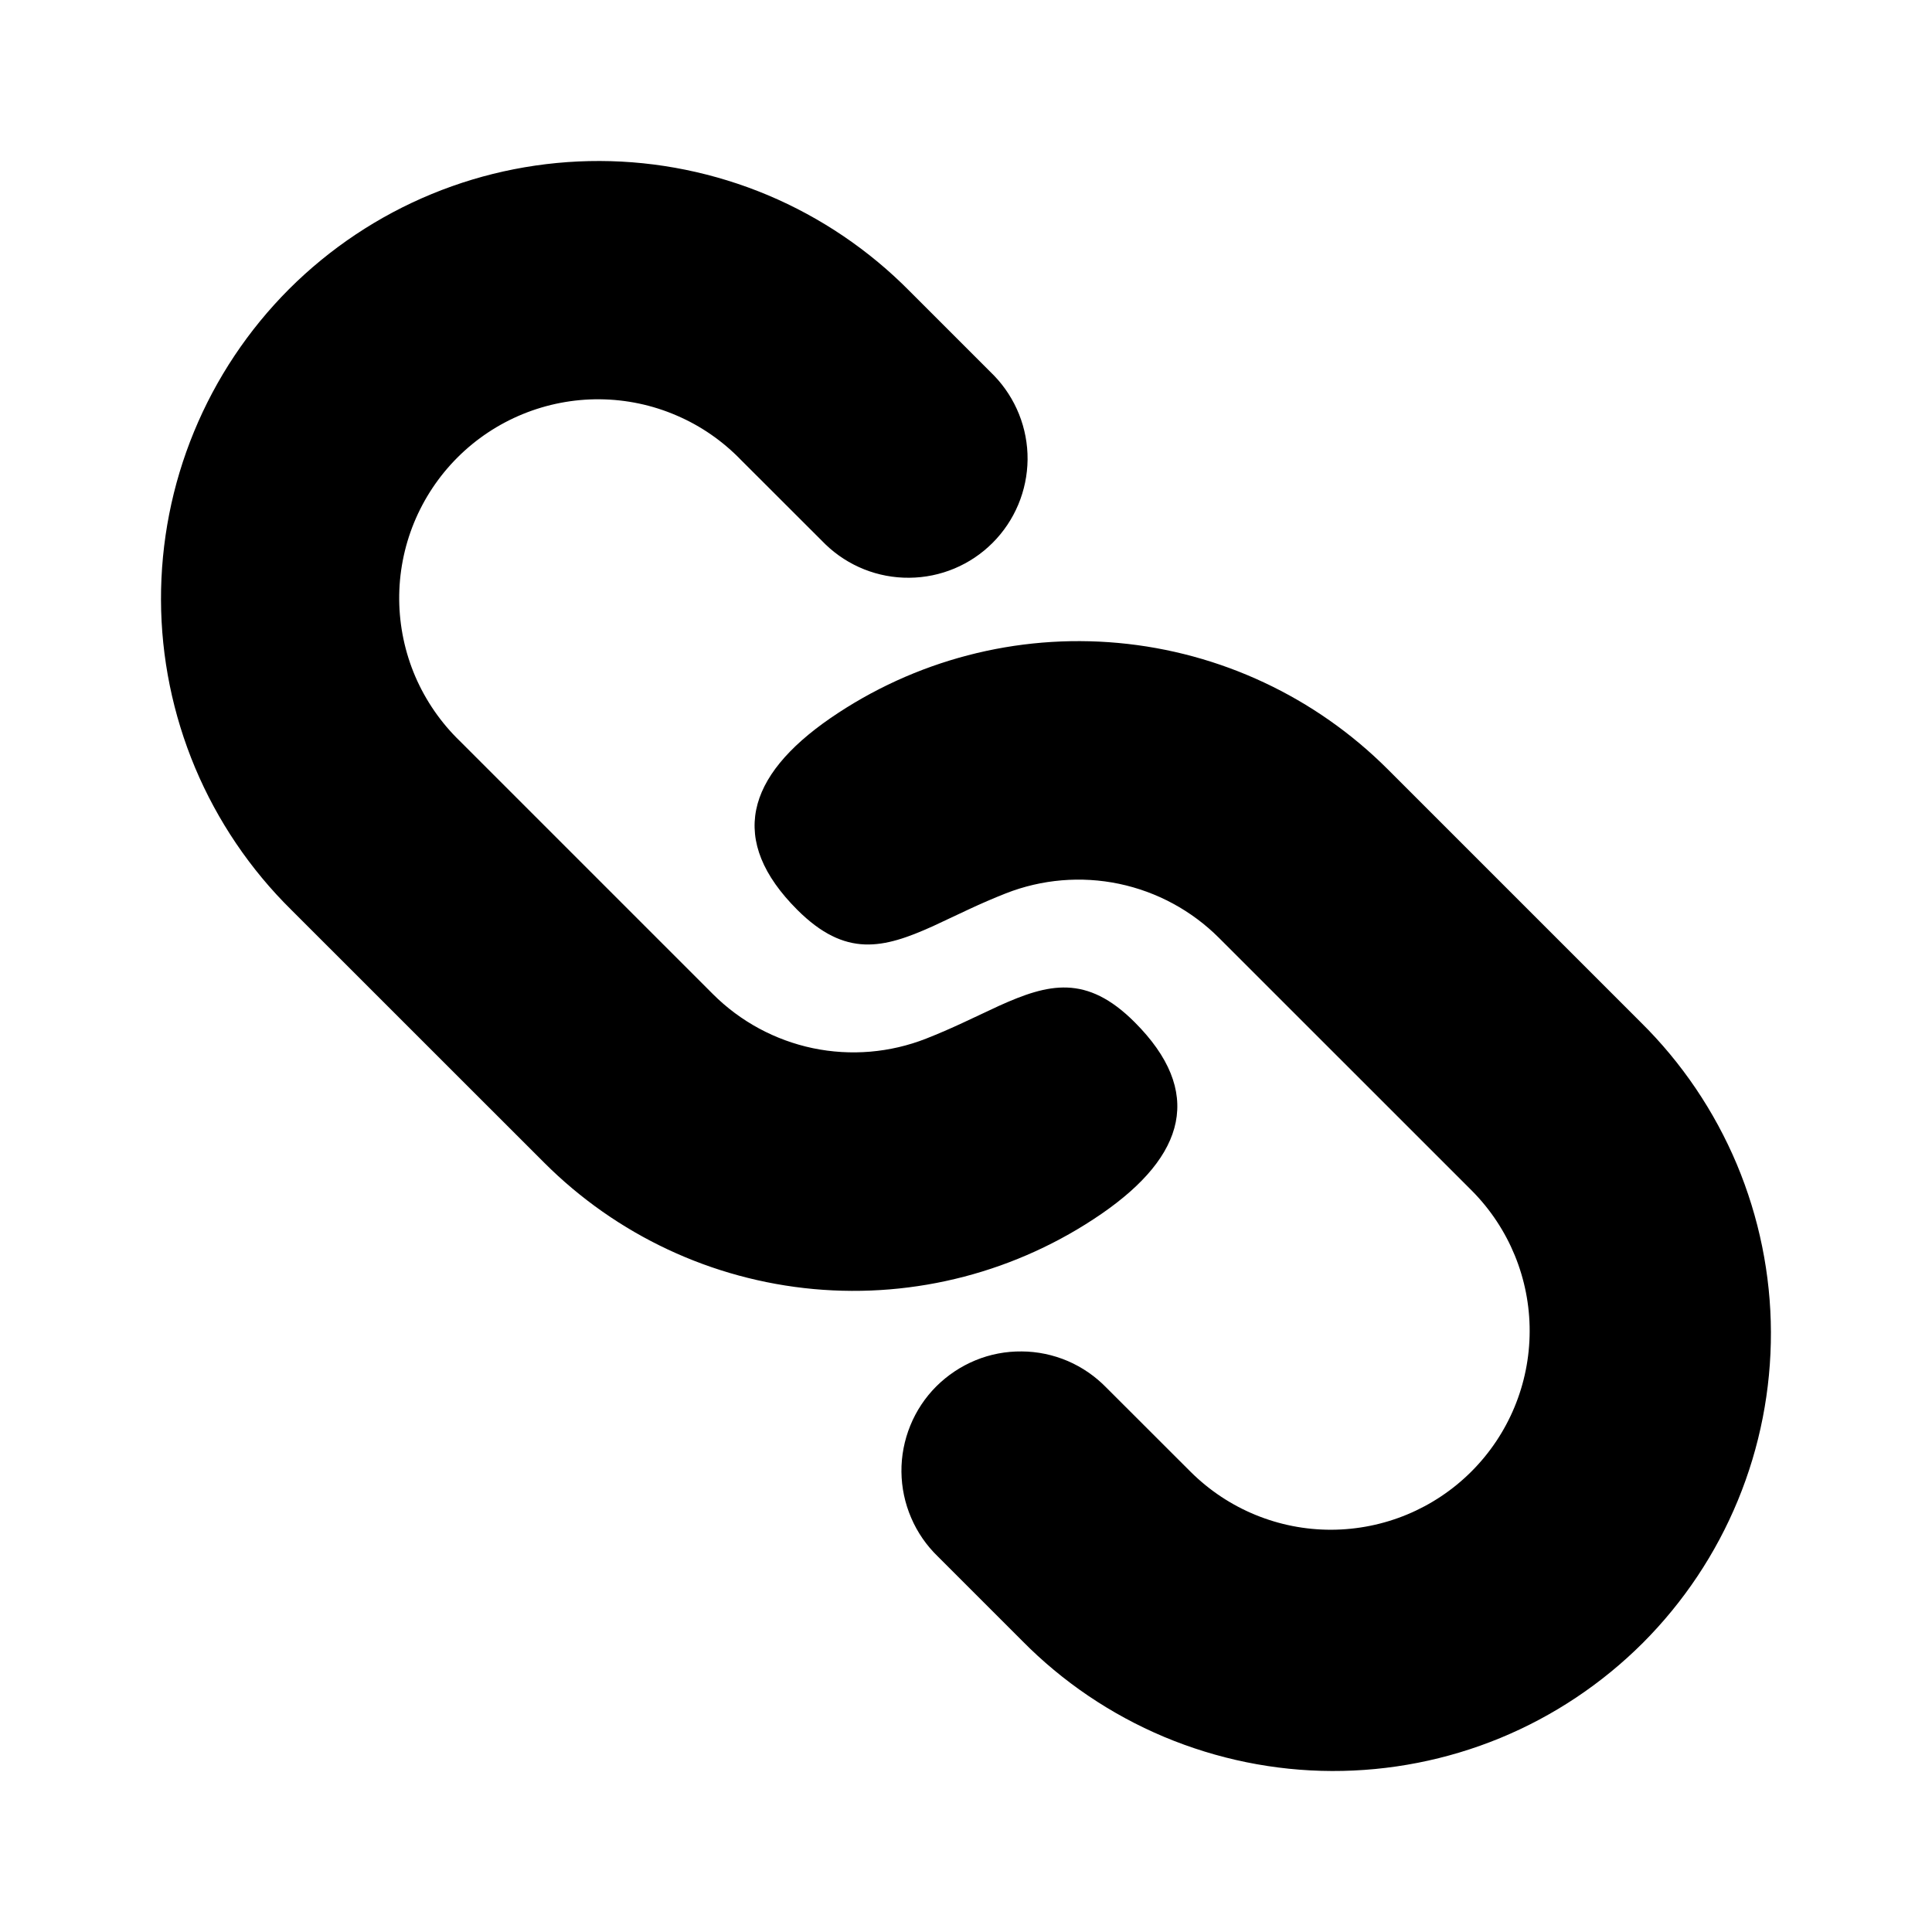 <svg width="24" height="24" viewBox="0 0 24 24" fill="none" xmlns="http://www.w3.org/2000/svg">
  <g clip-path="url(#clip0_53602_101123)">
    <path
      d="M17.238 9.555L20.382 12.699C20.892 13.202 21.297 13.802 21.575 14.462C21.852 15.123 21.997 15.832 21.999 16.548C22.001 17.265 21.862 17.975 21.589 18.637C21.316 19.3 20.914 19.902 20.408 20.409C19.901 20.915 19.299 21.317 18.637 21.59C17.974 21.863 17.264 22.002 16.547 22C15.831 21.998 15.122 21.853 14.461 21.576C13.8 21.298 13.201 20.893 12.698 20.383L11.651 19.336C11.509 19.199 11.396 19.035 11.319 18.855C11.241 18.674 11.2 18.48 11.198 18.283C11.196 18.086 11.234 17.891 11.308 17.709C11.382 17.527 11.492 17.361 11.631 17.222C11.771 17.083 11.936 16.973 12.118 16.898C12.3 16.823 12.495 16.786 12.692 16.788C12.889 16.789 13.083 16.83 13.264 16.907C13.445 16.985 13.608 17.098 13.745 17.239L14.794 18.287C15.258 18.747 15.885 19.005 16.538 19.003C17.192 19.001 17.817 18.741 18.279 18.279C18.741 17.817 19.001 17.191 19.002 16.538C19.004 15.885 18.746 15.258 18.287 14.794L15.143 11.651C14.803 11.311 14.372 11.078 13.901 10.979C13.431 10.881 12.942 10.922 12.494 11.098C12.334 11.161 12.186 11.226 12.046 11.291L11.588 11.506C10.975 11.782 10.504 11.901 9.904 11.302C9.043 10.441 9.266 9.645 10.316 8.921C11.362 8.202 12.627 7.871 13.892 7.987C15.156 8.103 16.34 8.658 17.238 9.555ZM11.301 3.618L12.348 4.665C12.618 4.945 12.768 5.319 12.765 5.708C12.761 6.096 12.606 6.468 12.331 6.743C12.057 7.018 11.685 7.174 11.296 7.177C10.908 7.181 10.534 7.032 10.254 6.762L9.206 5.715C8.978 5.479 8.706 5.29 8.404 5.161C8.103 5.031 7.779 4.963 7.451 4.96C7.123 4.957 6.798 5.02 6.494 5.144C6.191 5.268 5.915 5.451 5.683 5.683C5.451 5.915 5.268 6.19 5.143 6.494C5.019 6.797 4.956 7.123 4.959 7.451C4.962 7.778 5.03 8.103 5.159 8.404C5.289 8.705 5.477 8.978 5.713 9.206L8.856 12.349C9.196 12.689 9.627 12.922 10.098 13.021C10.568 13.119 11.057 13.078 11.505 12.902C11.665 12.839 11.813 12.774 11.953 12.709L12.412 12.494C13.024 12.218 13.496 12.099 14.095 12.698C14.956 13.559 14.733 14.355 13.683 15.079C12.637 15.798 11.372 16.129 10.107 16.013C8.843 15.897 7.659 15.342 6.761 14.444L3.617 11.301C3.107 10.798 2.702 10.198 2.424 9.538C2.147 8.877 2.002 8.168 2 7.452C1.998 6.735 2.137 6.025 2.41 5.363C2.683 4.7 3.085 4.098 3.591 3.591C4.098 3.085 4.7 2.683 5.363 2.41C6.025 2.137 6.735 1.998 7.452 2C8.168 2.002 8.877 2.147 9.538 2.424C10.198 2.702 10.798 3.108 11.301 3.618Z"
      fill="currentColor"/>
  </g>
  <defs>
    <clipPath id="clip0_53602_101123">
      <rect width="24" height="24" fill="white"/>
    </clipPath>
  </defs>
</svg>
